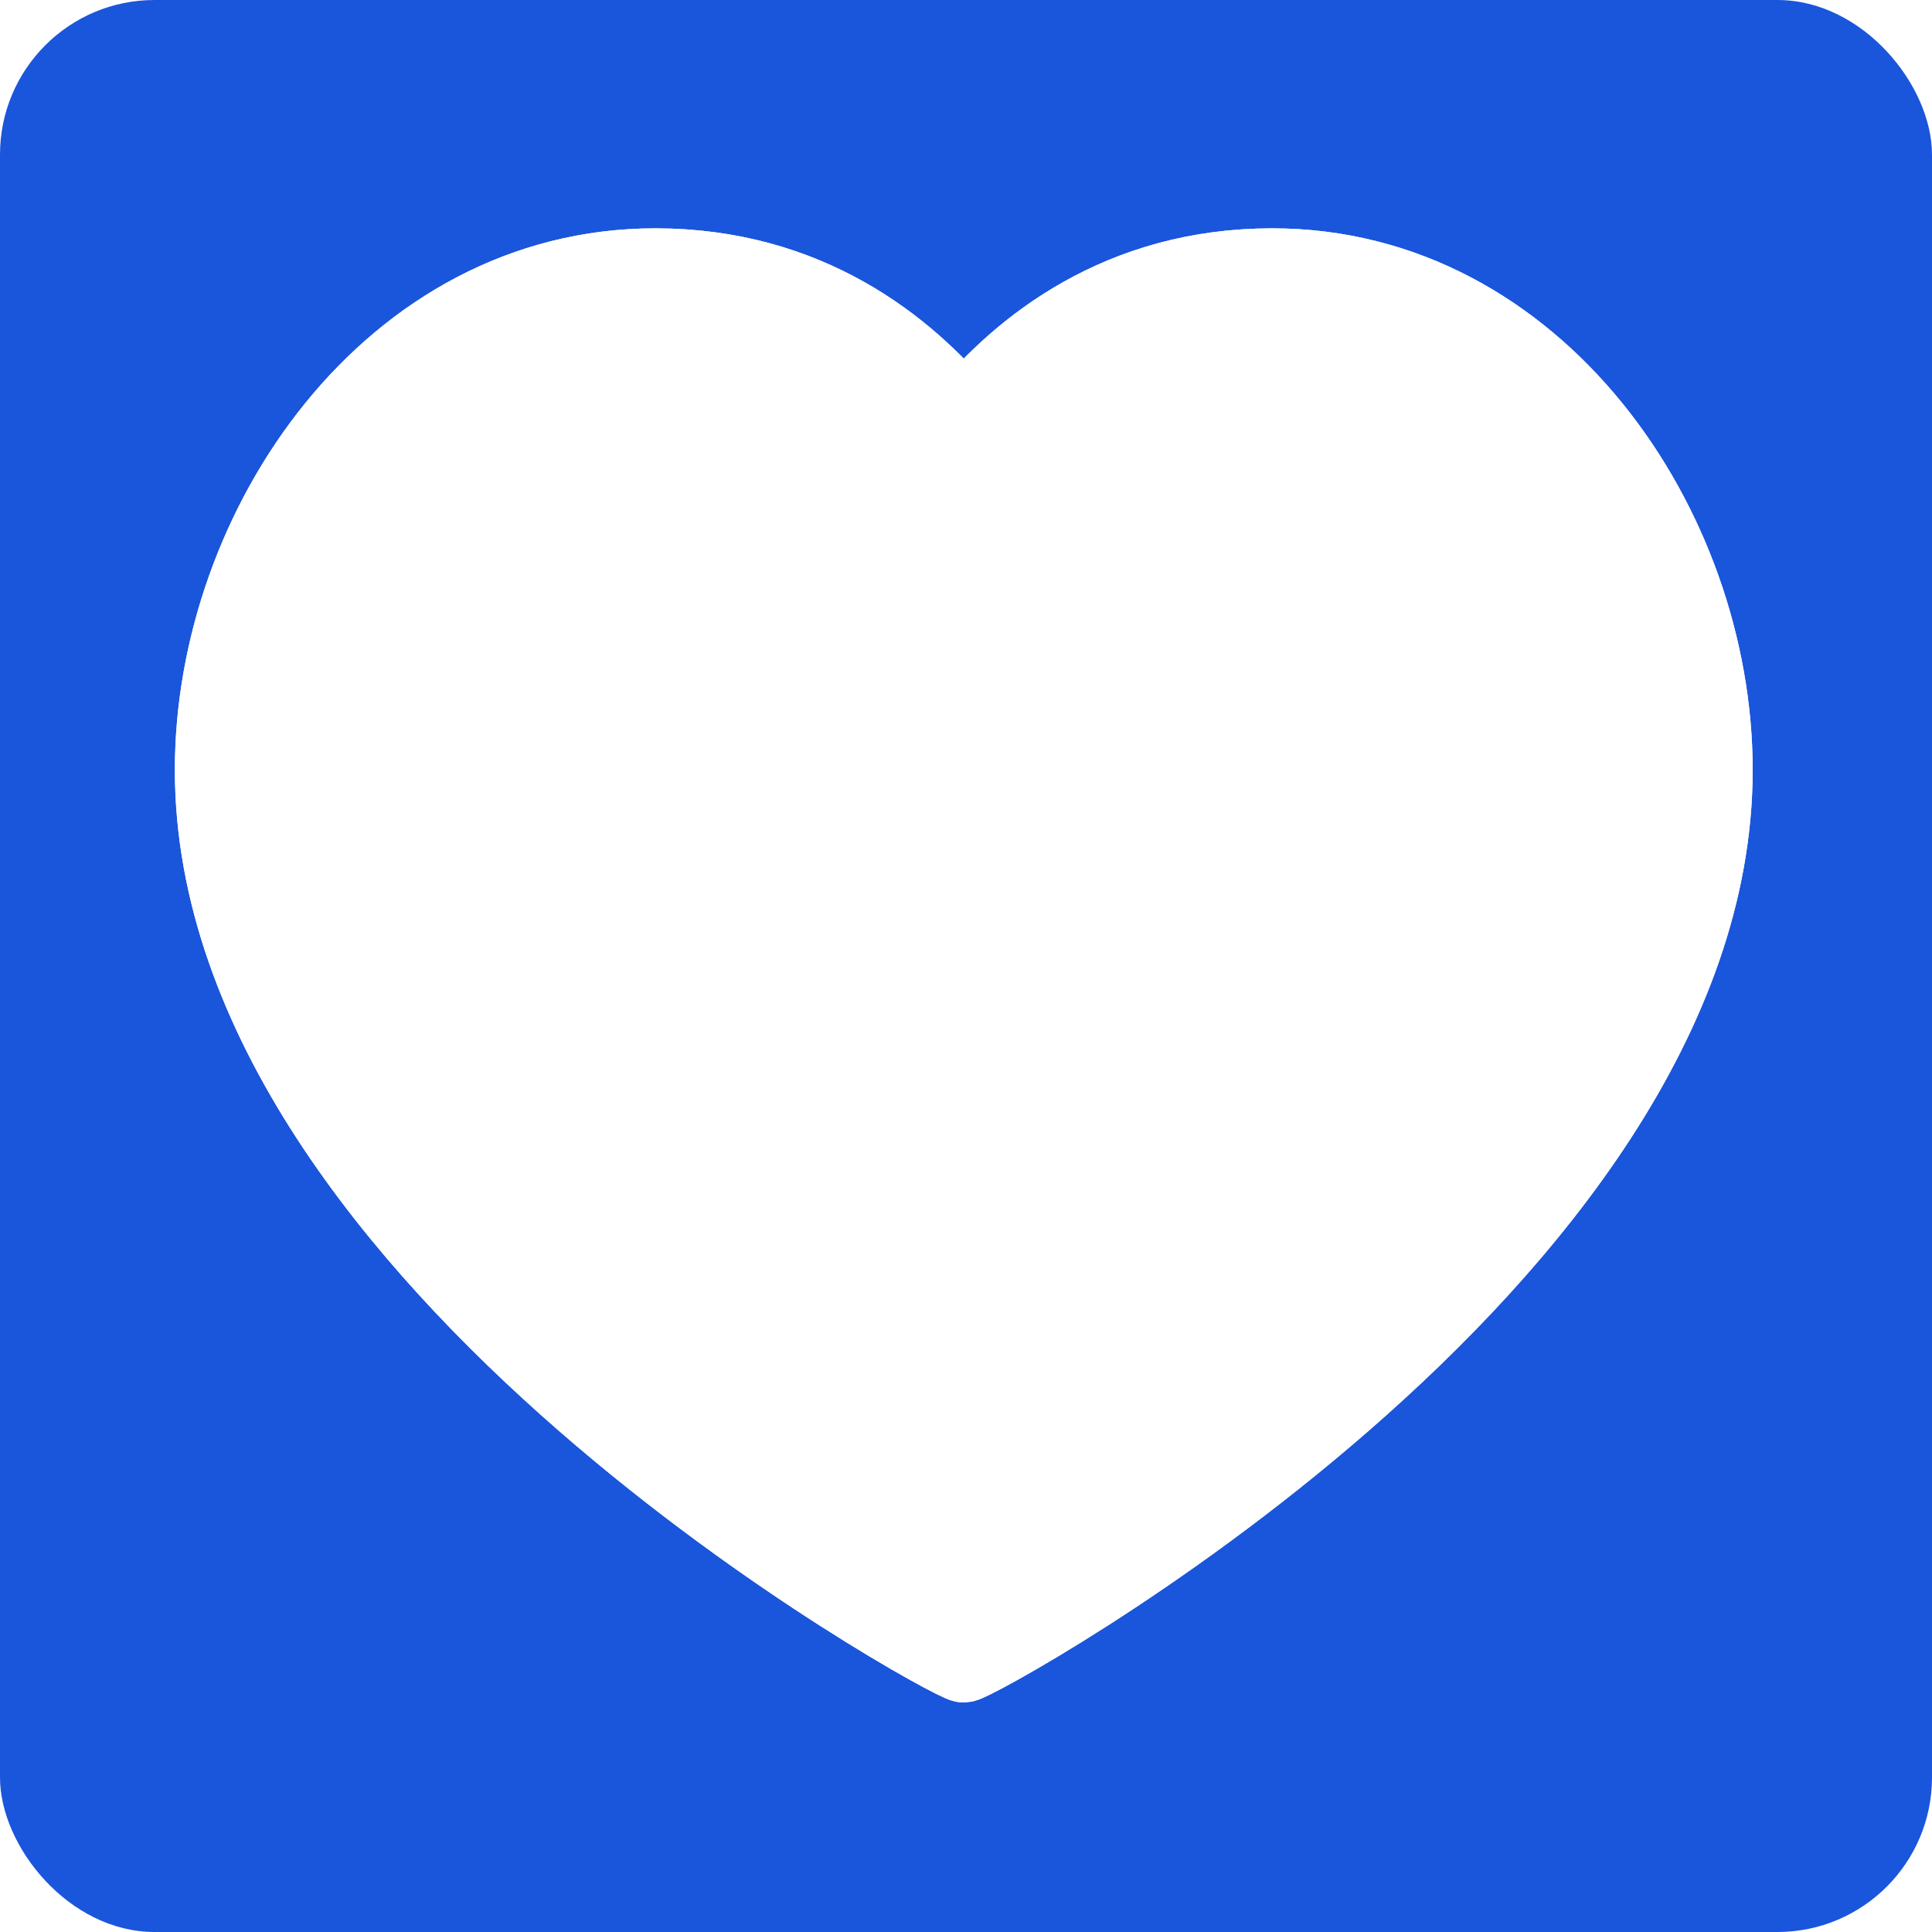 <svg width="500" height="500" viewBox="0 0 500 500" fill="none" xmlns="http://www.w3.org/2000/svg">
<rect width="500" height="500" rx="40" fill="#1A56DB"/>
<g filter="url(#filter0_b_1_2)">
<g clip-path="url(#clip0_1_2)">
<path d="M329.246 69.094C397.636 69.094 443.589 136.423 443.589 199.234C443.589 326.436 252.874 430.594 249.422 430.594C245.97 430.594 55.255 326.436 55.255 199.234C55.255 136.423 101.208 69.094 169.598 69.094C208.863 69.094 234.536 89.654 249.422 107.729C264.308 89.654 289.981 69.094 329.246 69.094Z" fill="white"/>
<path d="M329.246 69.094C397.636 69.094 443.589 136.423 443.589 199.234C443.589 326.436 252.874 430.594 249.422 430.594C245.97 430.594 55.255 326.436 55.255 199.234C55.255 136.423 101.208 69.094 169.598 69.094C208.863 69.094 234.536 89.654 249.422 107.729C264.308 89.654 289.981 69.094 329.246 69.094Z" stroke="white" stroke-width="20" stroke-linecap="round"/>
<path d="M329.246 69.094C397.636 69.094 443.589 136.423 443.589 199.234C443.589 326.436 252.874 430.594 249.422 430.594C245.97 430.594 55.255 326.436 55.255 199.234C55.255 136.423 101.208 69.094 169.598 69.094C208.863 69.094 234.536 89.654 249.422 107.729C264.308 89.654 289.981 69.094 329.246 69.094Z" stroke="white" stroke-width="20" stroke-linecap="round"/>
</g>
</g>
<defs>
<filter id="filter0_b_1_2" x="41" y="55" width="417" height="390" filterUnits="userSpaceOnUse" color-interpolation-filters="sRGB">
<feFlood flood-opacity="0" result="BackgroundImageFix"/>
<feGaussianBlur in="BackgroundImageFix" stdDeviation="2"/>
<feComposite in2="SourceAlpha" operator="in" result="effect1_backgroundBlur_1_2"/>
<feBlend mode="normal" in="SourceGraphic" in2="effect1_backgroundBlur_1_2" result="shape"/>
</filter>
<clipPath id="clip0_1_2">
<rect x="45" y="59" width="409" height="382" rx="8" fill="white"/>
</clipPath>
</defs>
</svg>
